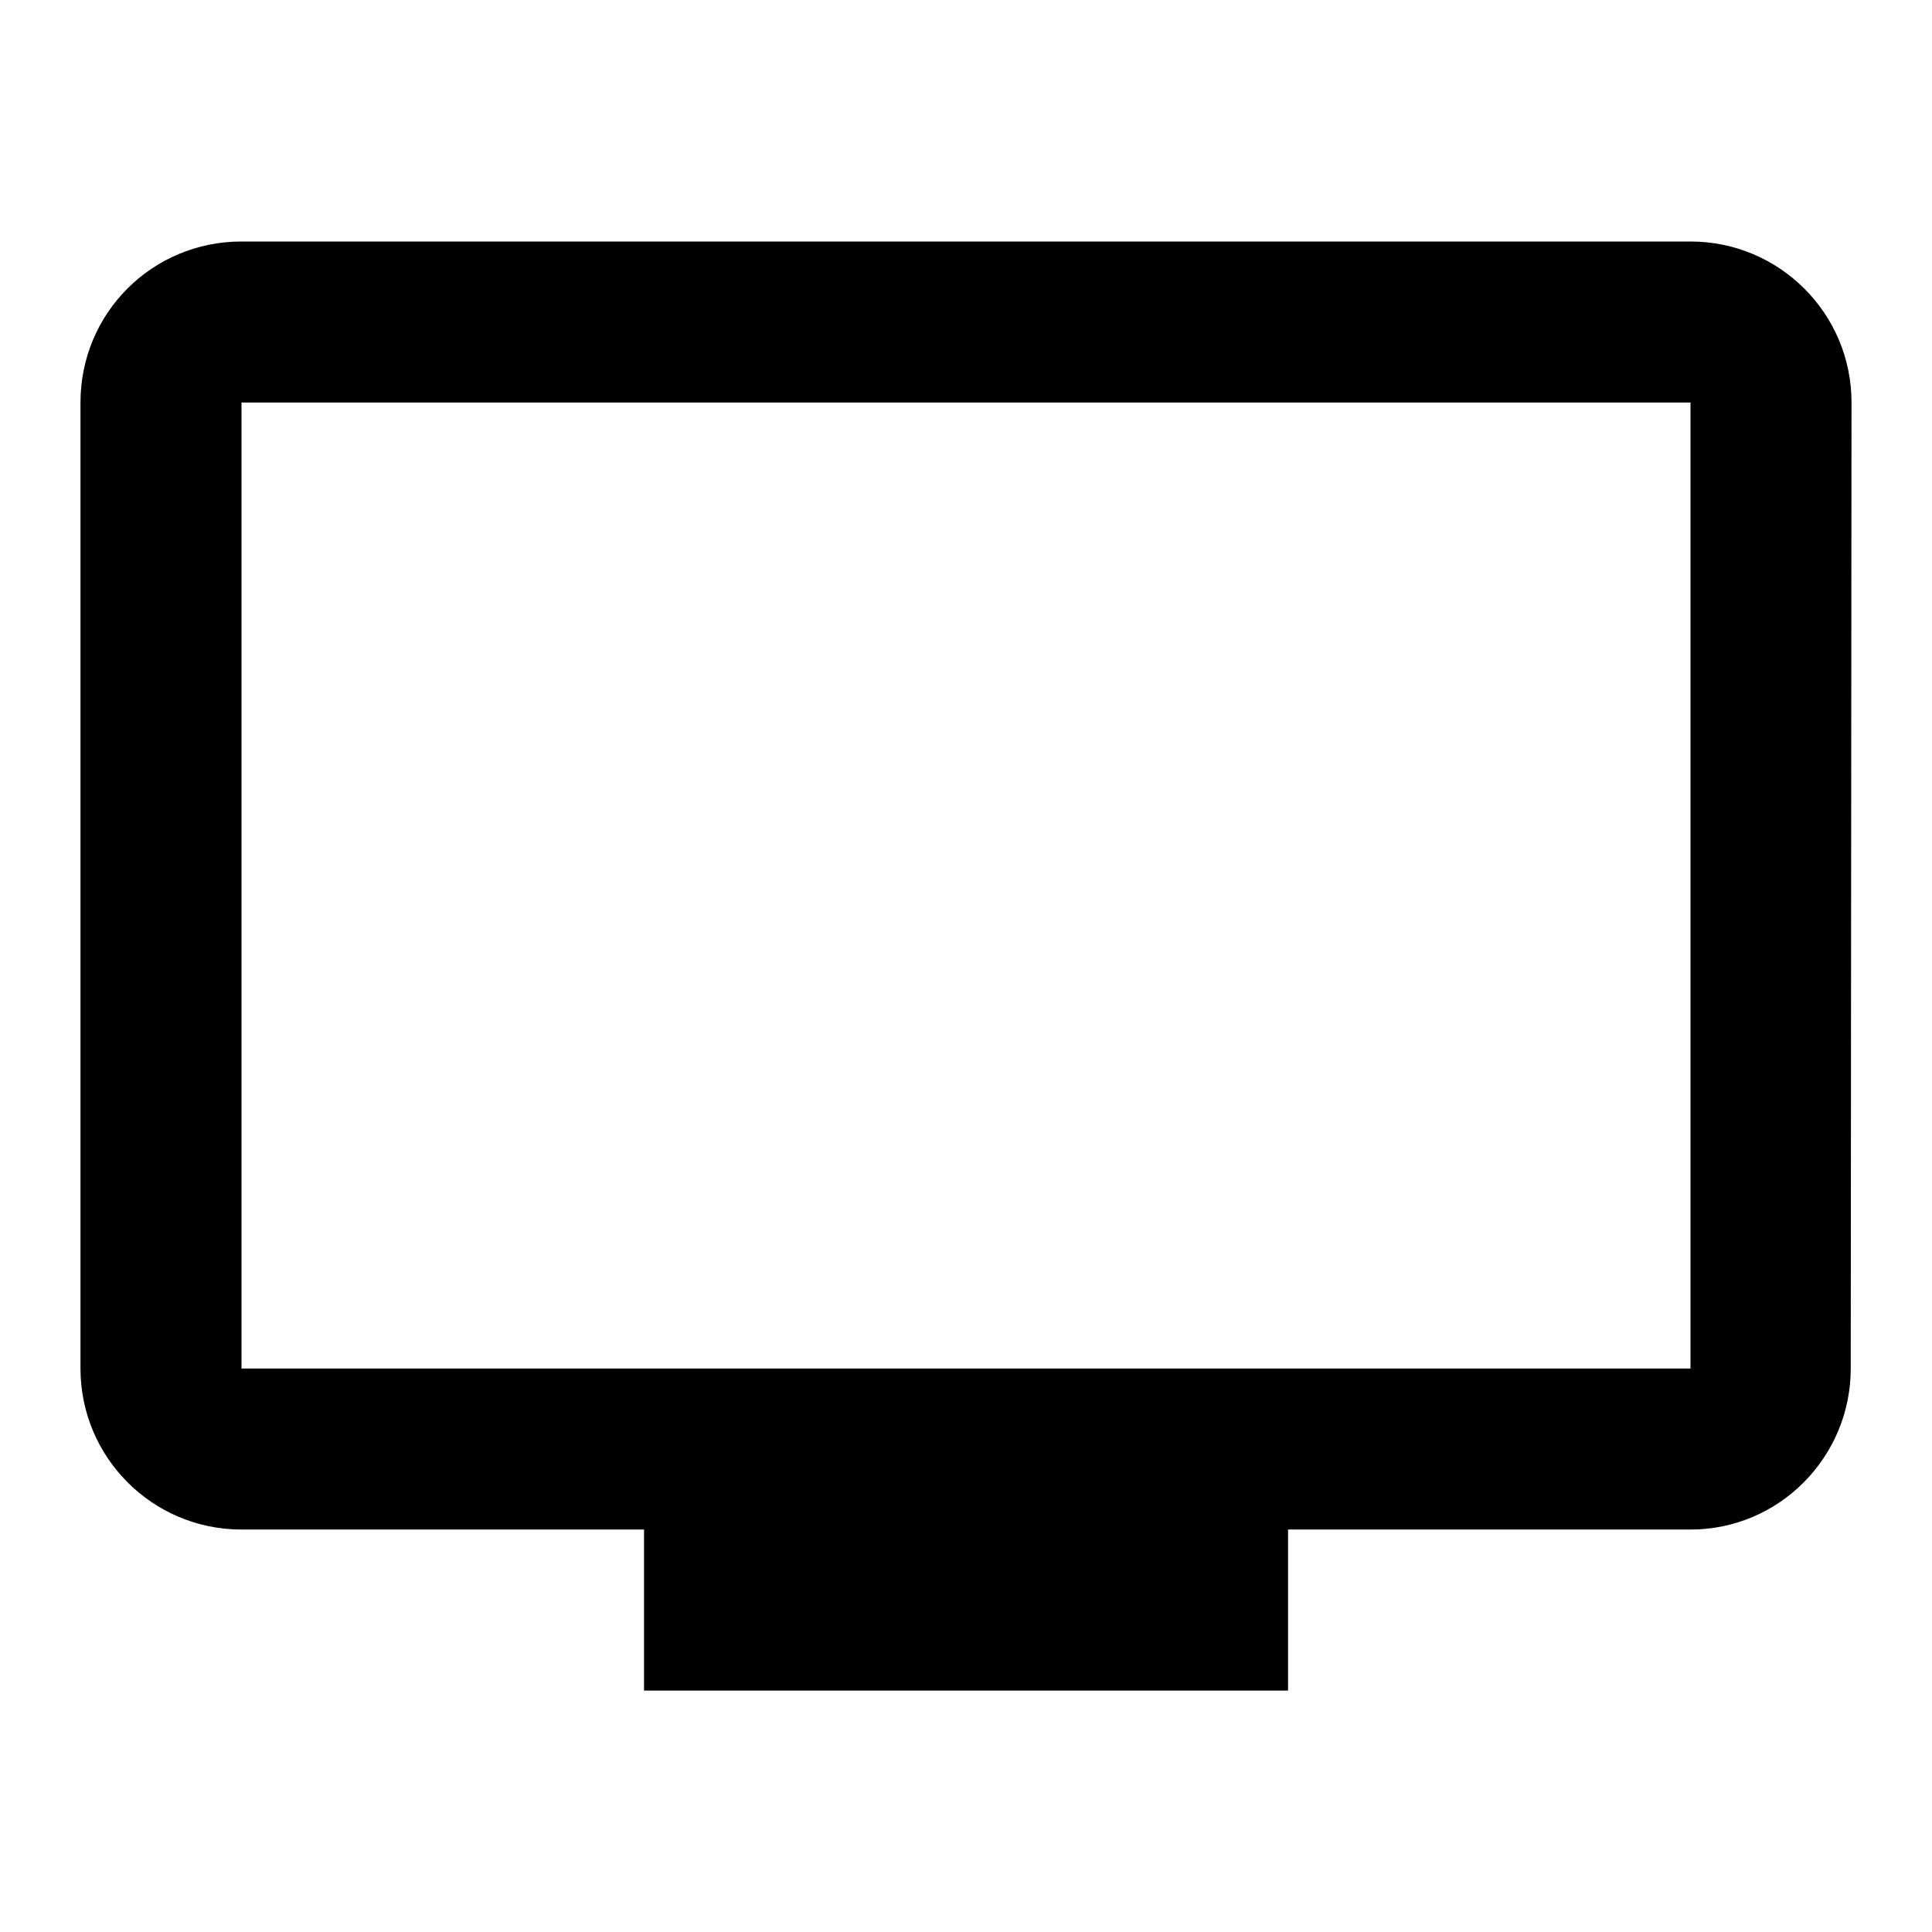 <!-- Generated by IcoMoon.io -->
<svg version="1.1" xmlns="http://www.w3.org/2000/svg" width="32" height="32" viewBox="0 0 32 32">
<title>mt-personal_video</title>
<path d="M28 4h-24c-1.48 0-2.667 1.187-2.667 2.667v16c0 1.467 1.187 2.667 2.667 2.667h6.667v2.667h10.667v-2.667h6.667c1.467 0 2.653-1.2 2.653-2.667l0.013-16c0-1.48-1.2-2.667-2.667-2.667v0zM28 22.667h-24v-16h24v16z"></path>
</svg>
